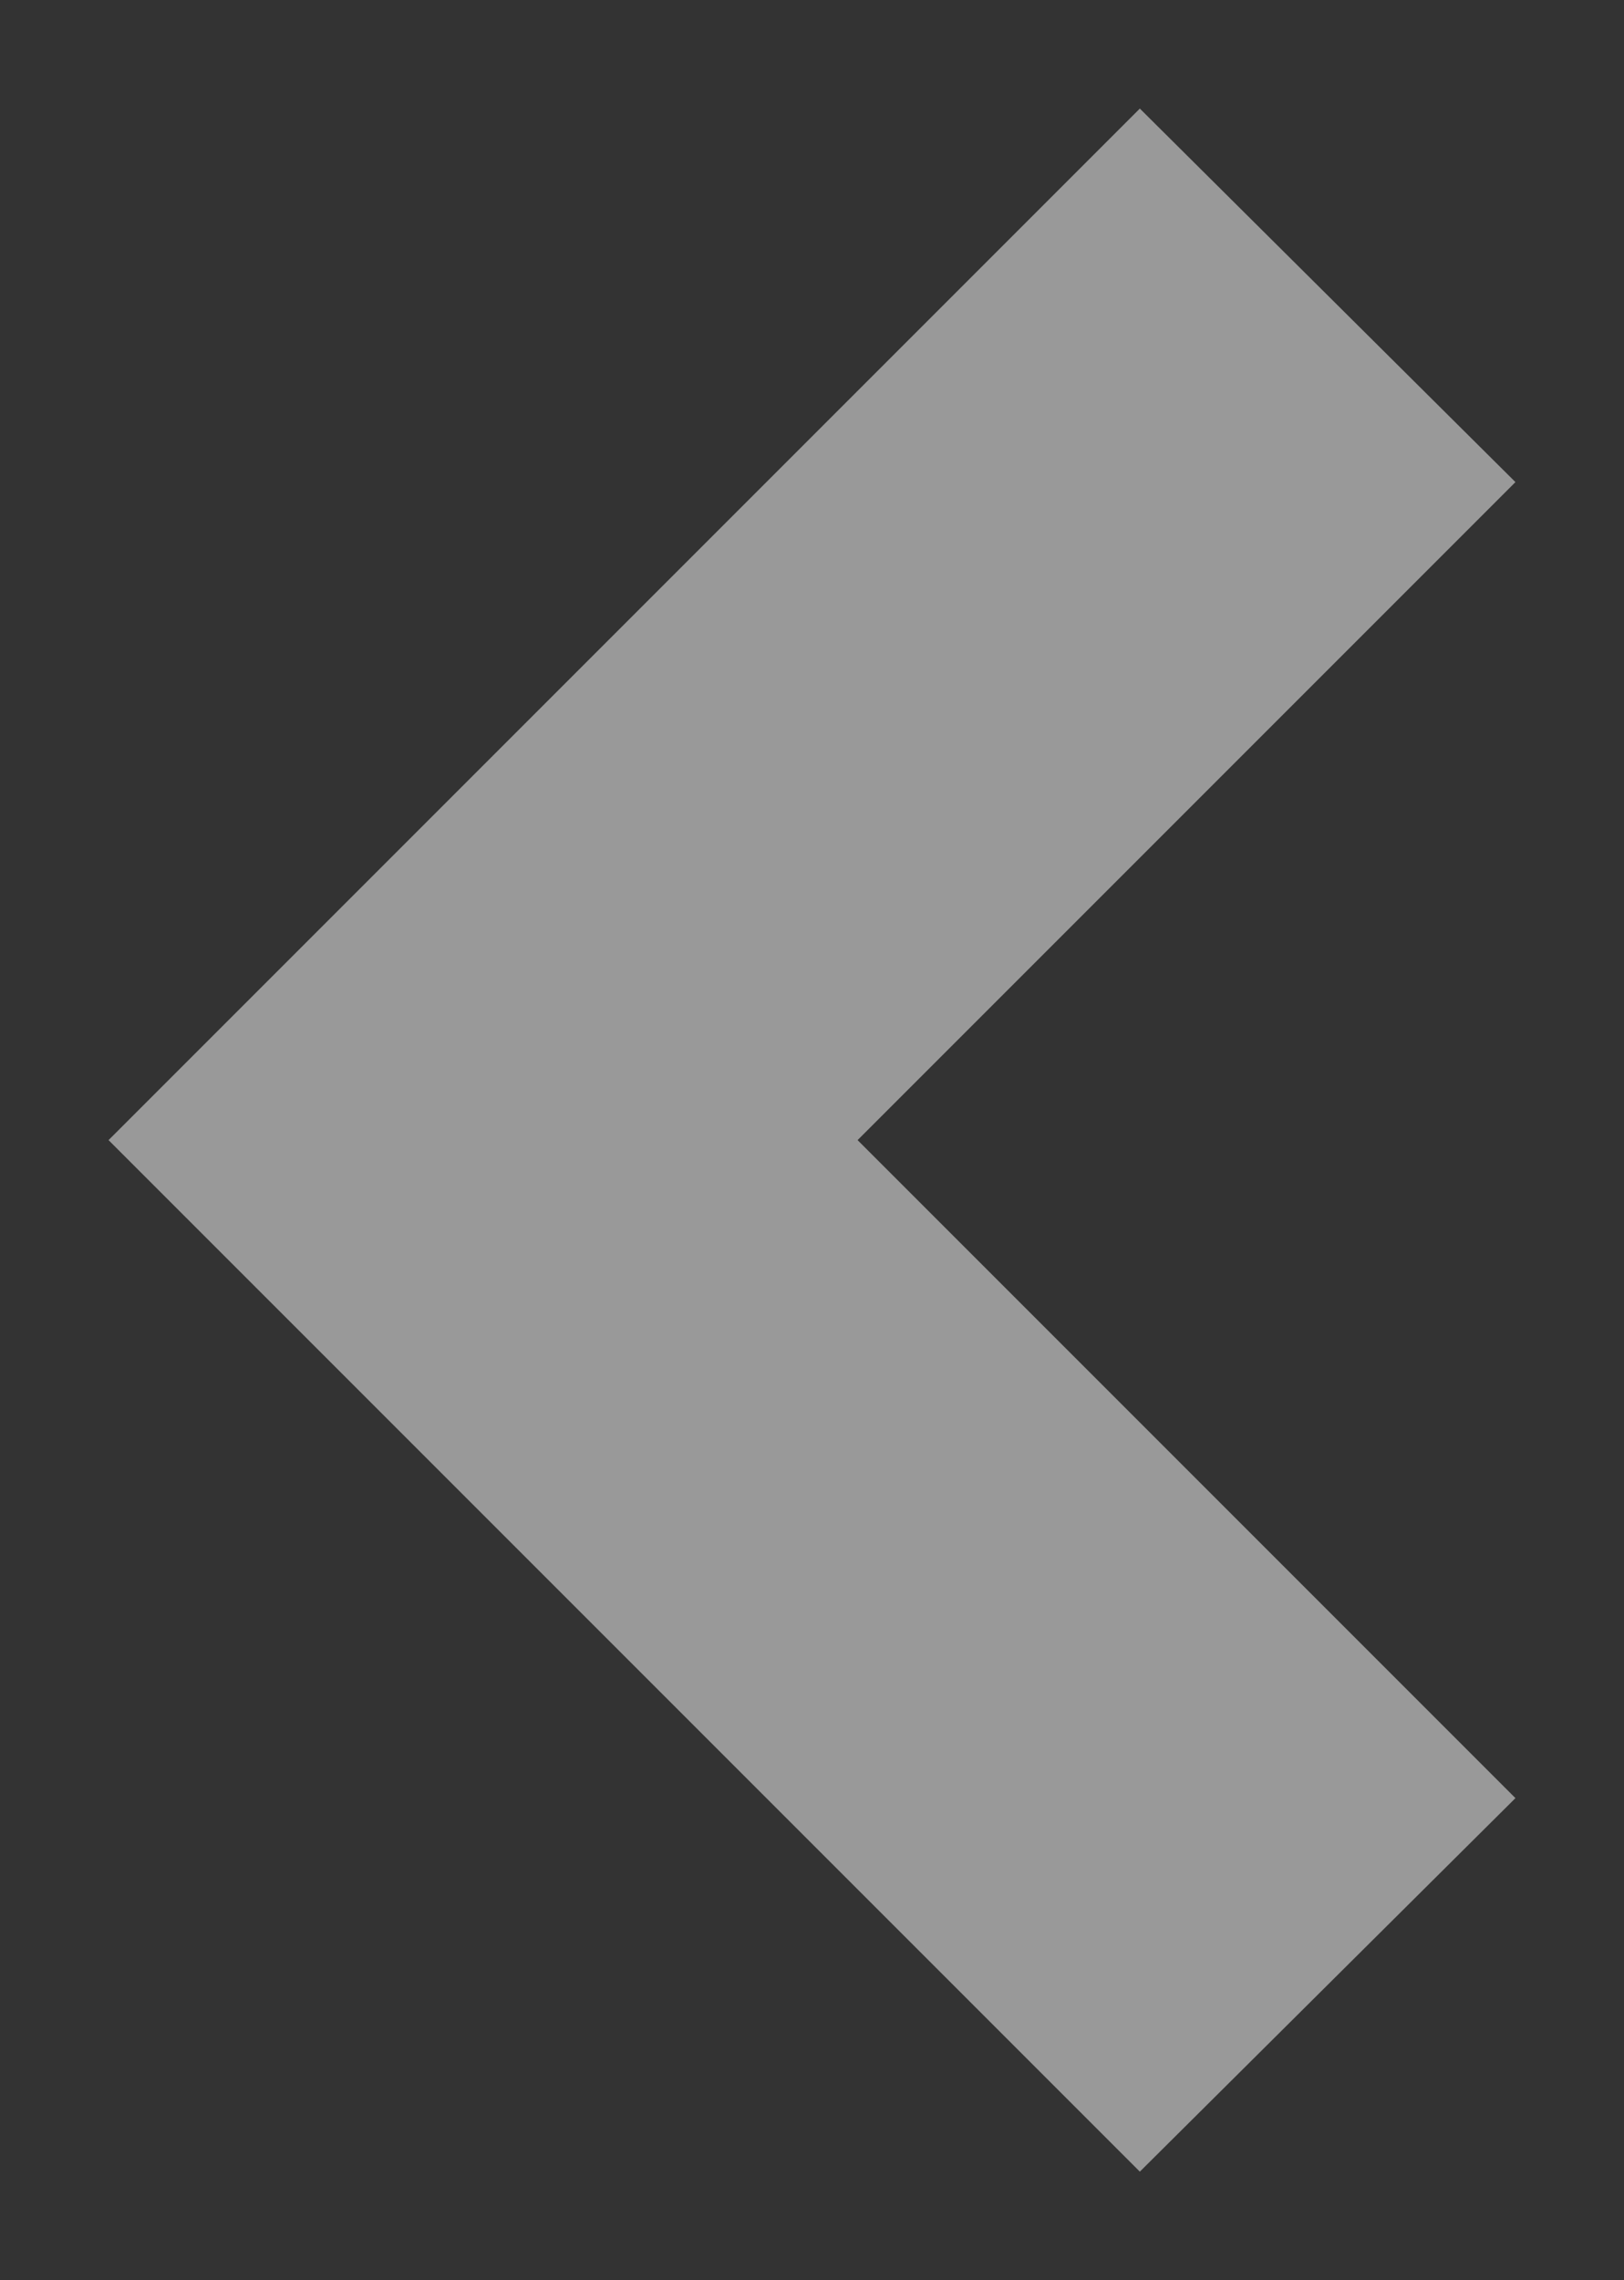 <svg id="Layer_1" data-name="Layer 1" xmlns="http://www.w3.org/2000/svg" xmlns:xlink="http://www.w3.org/1999/xlink" viewBox="0 0 74.8 105"><rect x="0" y="0" width="74.8" height="105" fill="#333333" stroke="none"/><defs><style>.cls-1{fill:none;clip-rule:evenodd;}.cls-2{clip-path:url(#clip-path);}</style><clipPath id="clip-path" transform="translate(5 5)"><polygon class="cls-1" points="47.5 95 64.8 77.8 34.5 47.5 64.8 17.2 47.5 0 0 47.5 47.5 95"/></clipPath></defs><title>arrow-back</title><g class="cls-2"><rect fill="#ffffff" fill-opacity="0.5" width="74.8" height="105"/></g></svg>